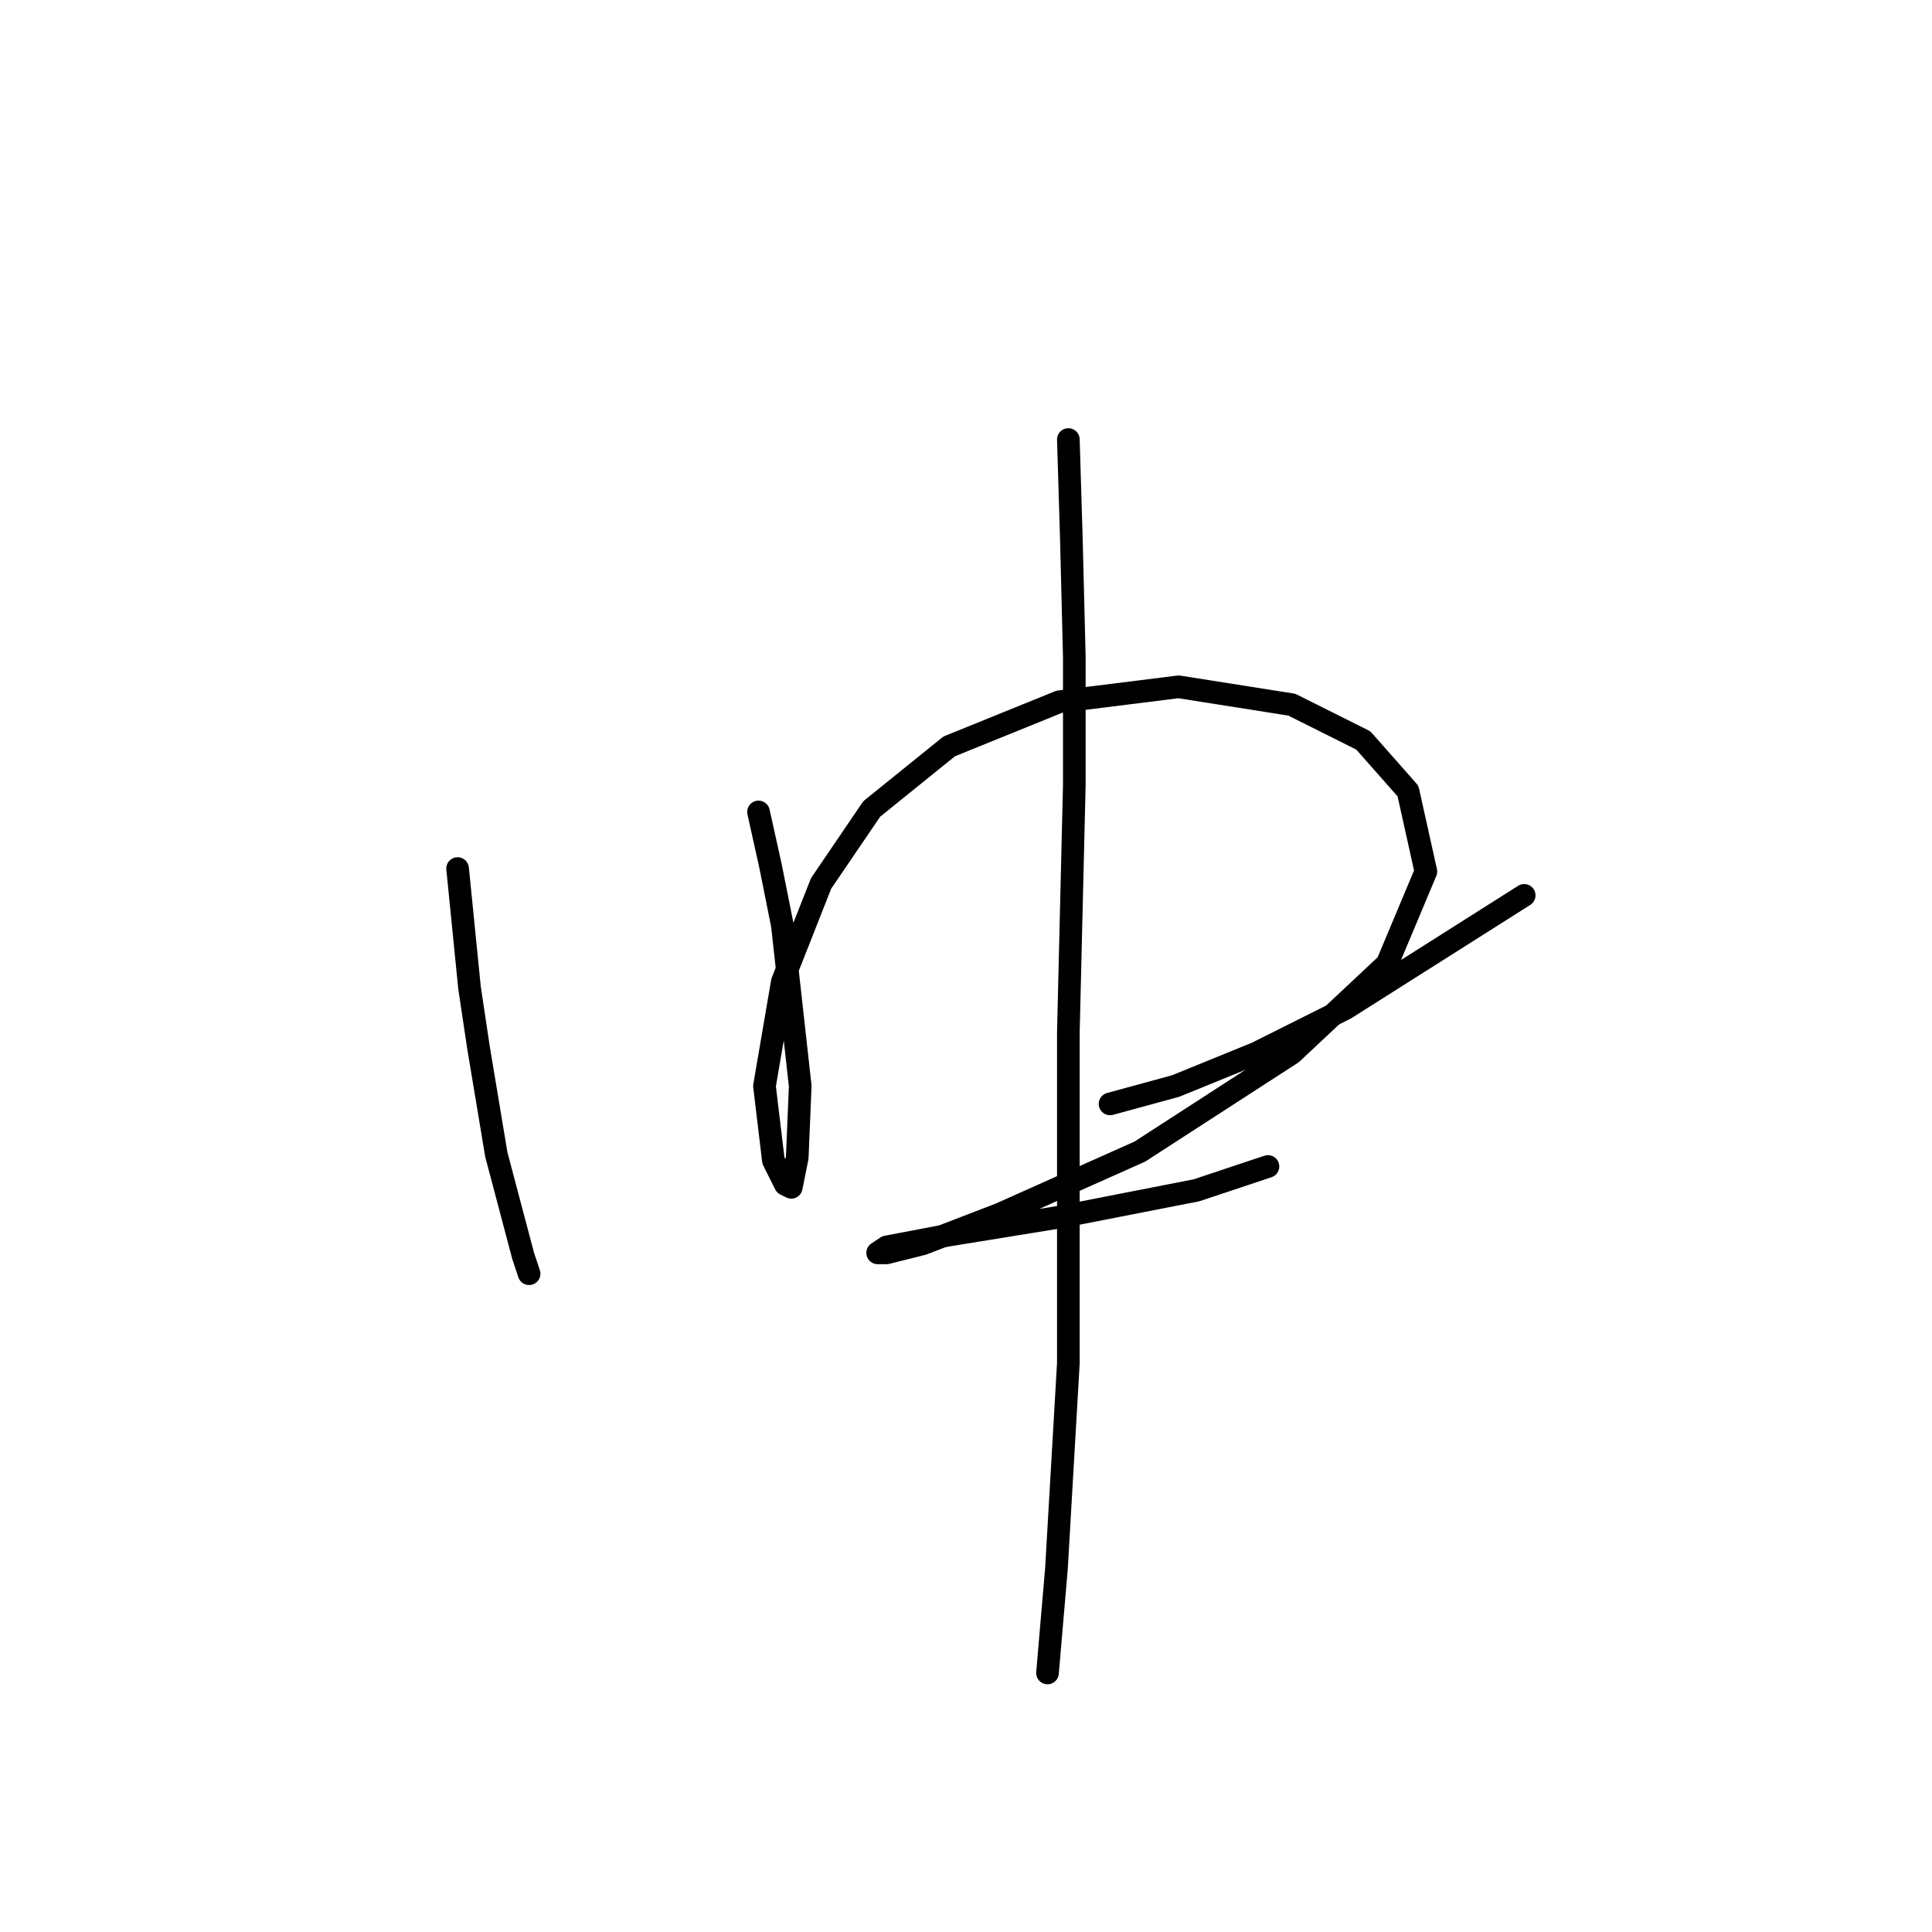 <?xml version="1.0" standalone="no"?>
    <svg width="256" height="256" xmlns="http://www.w3.org/2000/svg" version="1.1">
    <polyline stroke="black" stroke-width="3" stroke-linecap="round" fill="transparent" stroke-linejoin="round" points="60.634 115.087 61.424 122.982 62.213 130.878 63.398 138.773 65.766 152.985 69.319 166.407 70.109 168.776 70.109 168.776 " />
        <polyline stroke="black" stroke-width="3" stroke-linecap="round" fill="transparent" stroke-linejoin="round" points="100.506 107.586 102.085 114.692 103.664 122.587 106.033 143.905 105.638 153.38 104.849 157.327 104.059 156.933 102.48 153.774 101.296 143.905 103.664 130.088 108.797 117.061 115.508 107.191 125.772 98.901 140.378 92.979 156.169 91.006 171.171 93.374 180.645 98.112 186.567 104.823 188.935 115.482 183.803 127.719 171.171 139.563 151.037 152.59 132.483 160.88 122.219 164.828 117.482 166.012 116.297 166.012 117.482 165.223 125.772 163.644 140.378 161.275 158.538 157.722 168.012 154.564 168.012 154.564 " />
        <polyline stroke="black" stroke-width="3" stroke-linecap="round" fill="transparent" stroke-linejoin="round" points="201.963 118.64 178.276 133.641 166.433 139.563 155.774 143.905 147.089 146.274 147.089 146.274 " />
        <polyline stroke="black" stroke-width="3" stroke-linecap="round" fill="transparent" stroke-linejoin="round" points="141.563 58.24 141.957 71.267 142.352 87.058 142.352 104.033 141.563 136.799 141.563 151.801 141.563 180.619 139.984 207.858 138.799 221.675 138.799 221.675 " />
        </svg>